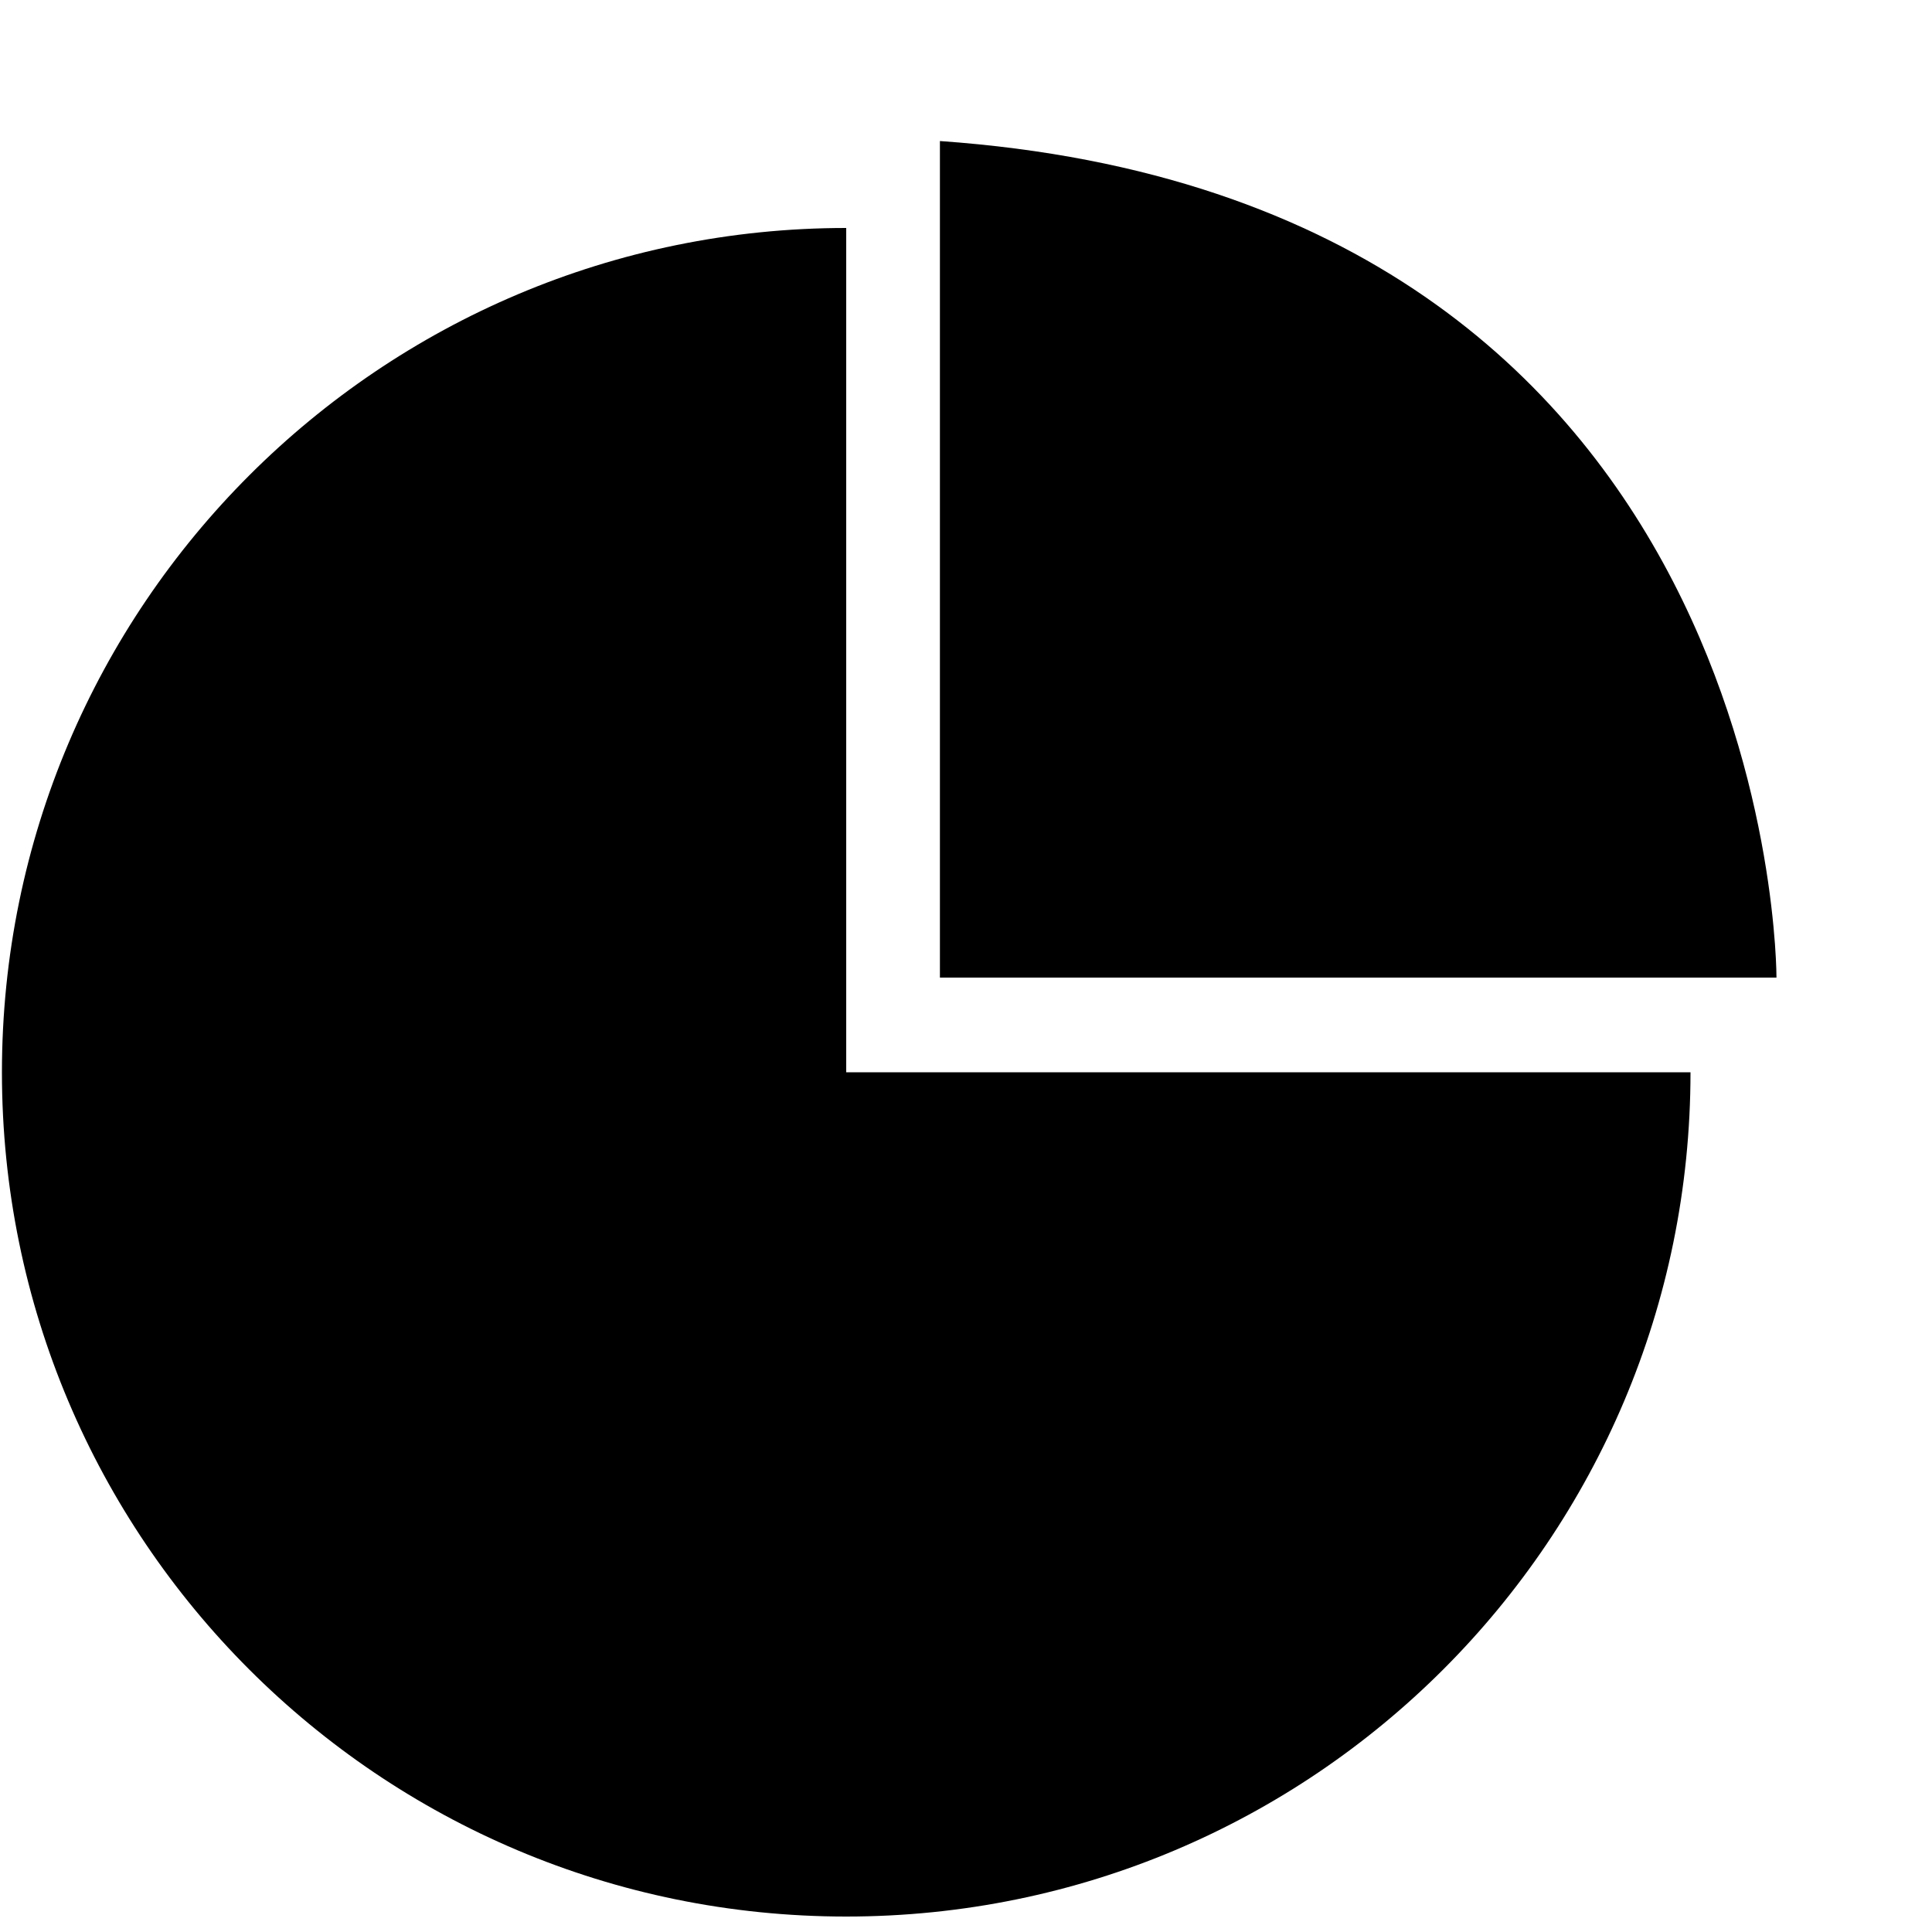 <?xml version="1.0" encoding="utf-8"?>
<!-- Generator: Adobe Illustrator 21.0.0, SVG Export Plug-In . SVG Version: 6.00 Build 0)  -->
<svg version="1.1" id="图层_1" xmlns="http://www.w3.org/2000/svg" xmlns:xlink="http://www.w3.org/1999/xlink" x="0px" y="0px"
	 viewBox="0 0 200 200" style="enable-background:new 0 0 200 200;" xml:space="preserve">
<path d="M97.3,101.2h86.6c0,0,0.3-80.5-86.6-86.6"/>
<path d="M175,111c0,48.3-39.1,87.4-87.4,87.4c-48.3,0-87.4-39.1-87.4-87.4c0-48.3,39.2-87.4,87.4-87.4V111H175L175,111z"/>
</svg>
